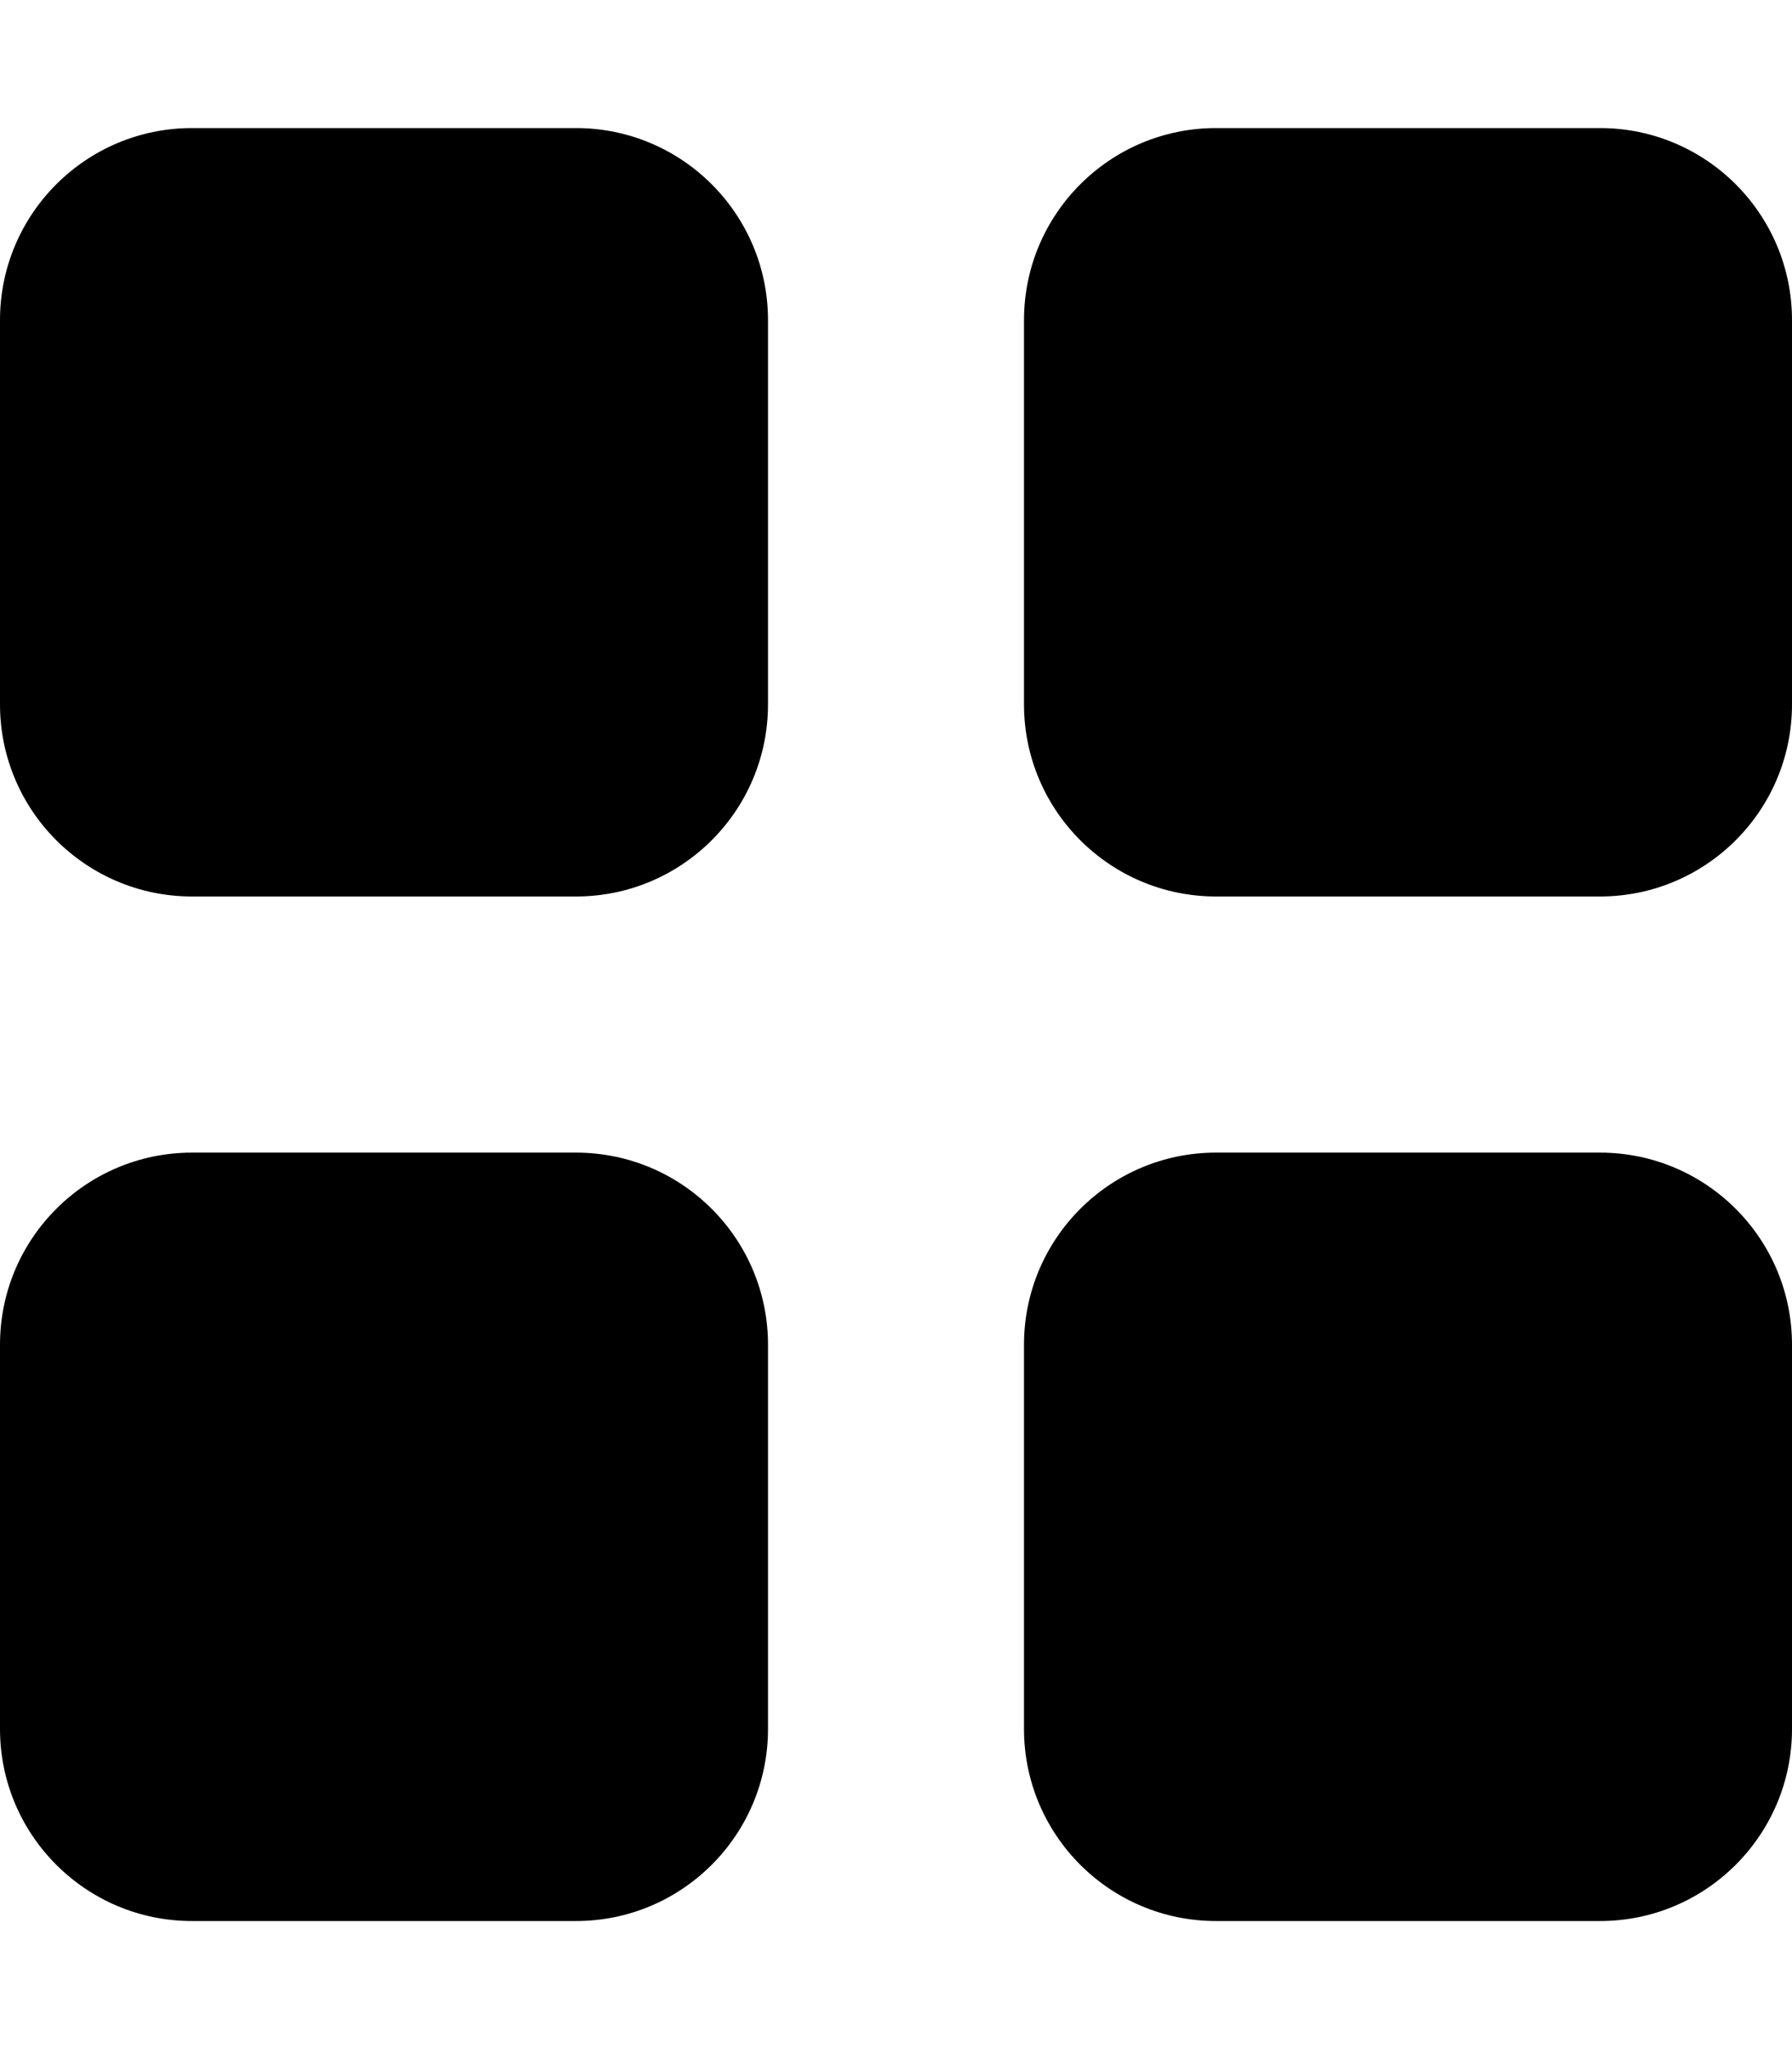 <?xml version="1.0" encoding="utf-8"?>
<!-- Generator: Adobe Illustrator 21.0.1, SVG Export Plug-In . SVG Version: 6.00 Build 0)  -->
<svg version="1.1" id="icon-" xmlns="http://www.w3.org/2000/svg" xmlns:xlink="http://www.w3.org/1999/xlink" x="0px" y="0px"
	 viewBox="0 0 840 960" style="enable-background:new 0 0 840 960;" xml:space="preserve">
<style type="text/css">
	.st0{fill-rule:evenodd;clip-rule:evenodd;}
	.st1{fill:#29ABE2;}
	.st2{fill-rule:evenodd;clip-rule:evenodd;fill:#181616;}
	.st3{fill:#FF0000;}
</style>
<path id="apps" d="M360,630c0,90,0,90,0,180c0,49.7-40.3,90-90,90c-90,0-90,0-180,0c-49.7,0-90-40.3-90-90c0-90,0-90,0-180
	c0-49.7,40.3-90,90-90c90,0,90,0,180,0C319.7,540,360,580.3,360,630z M750,540c-90,0-90,0-180,0c-49.7,0-90,40.3-90,90
	c0,90,0,90,0,180c0,49.7,40.3,90,90,90c90,0,90,0,180,0c49.7,0,90-40.3,90-90c0-90,0-90,0-180C840,580.3,799.7,540,750,540z M270,60
	c-90,0-90,0-180,0c-49.7,0-90,40.3-90,90c0,90,0,90,0,180c0,49.7,40.3,90,90,90c90,0,90,0,180,0c49.7,0,90-40.3,90-90
	c0-90,0-90,0-180C360,100.3,319.7,60,270,60z M750,60c-90,0-90,0-180,0c-49.7,0-90,40.3-90,90c0,90,0,90,0,180c0,49.7,40.3,90,90,90
	c90,0,90,0,180,0c49.7,0,90-40.3,90-90c0-90,0-90,0-180C840,100.3,799.7,60,750,60z"/>
</svg>
